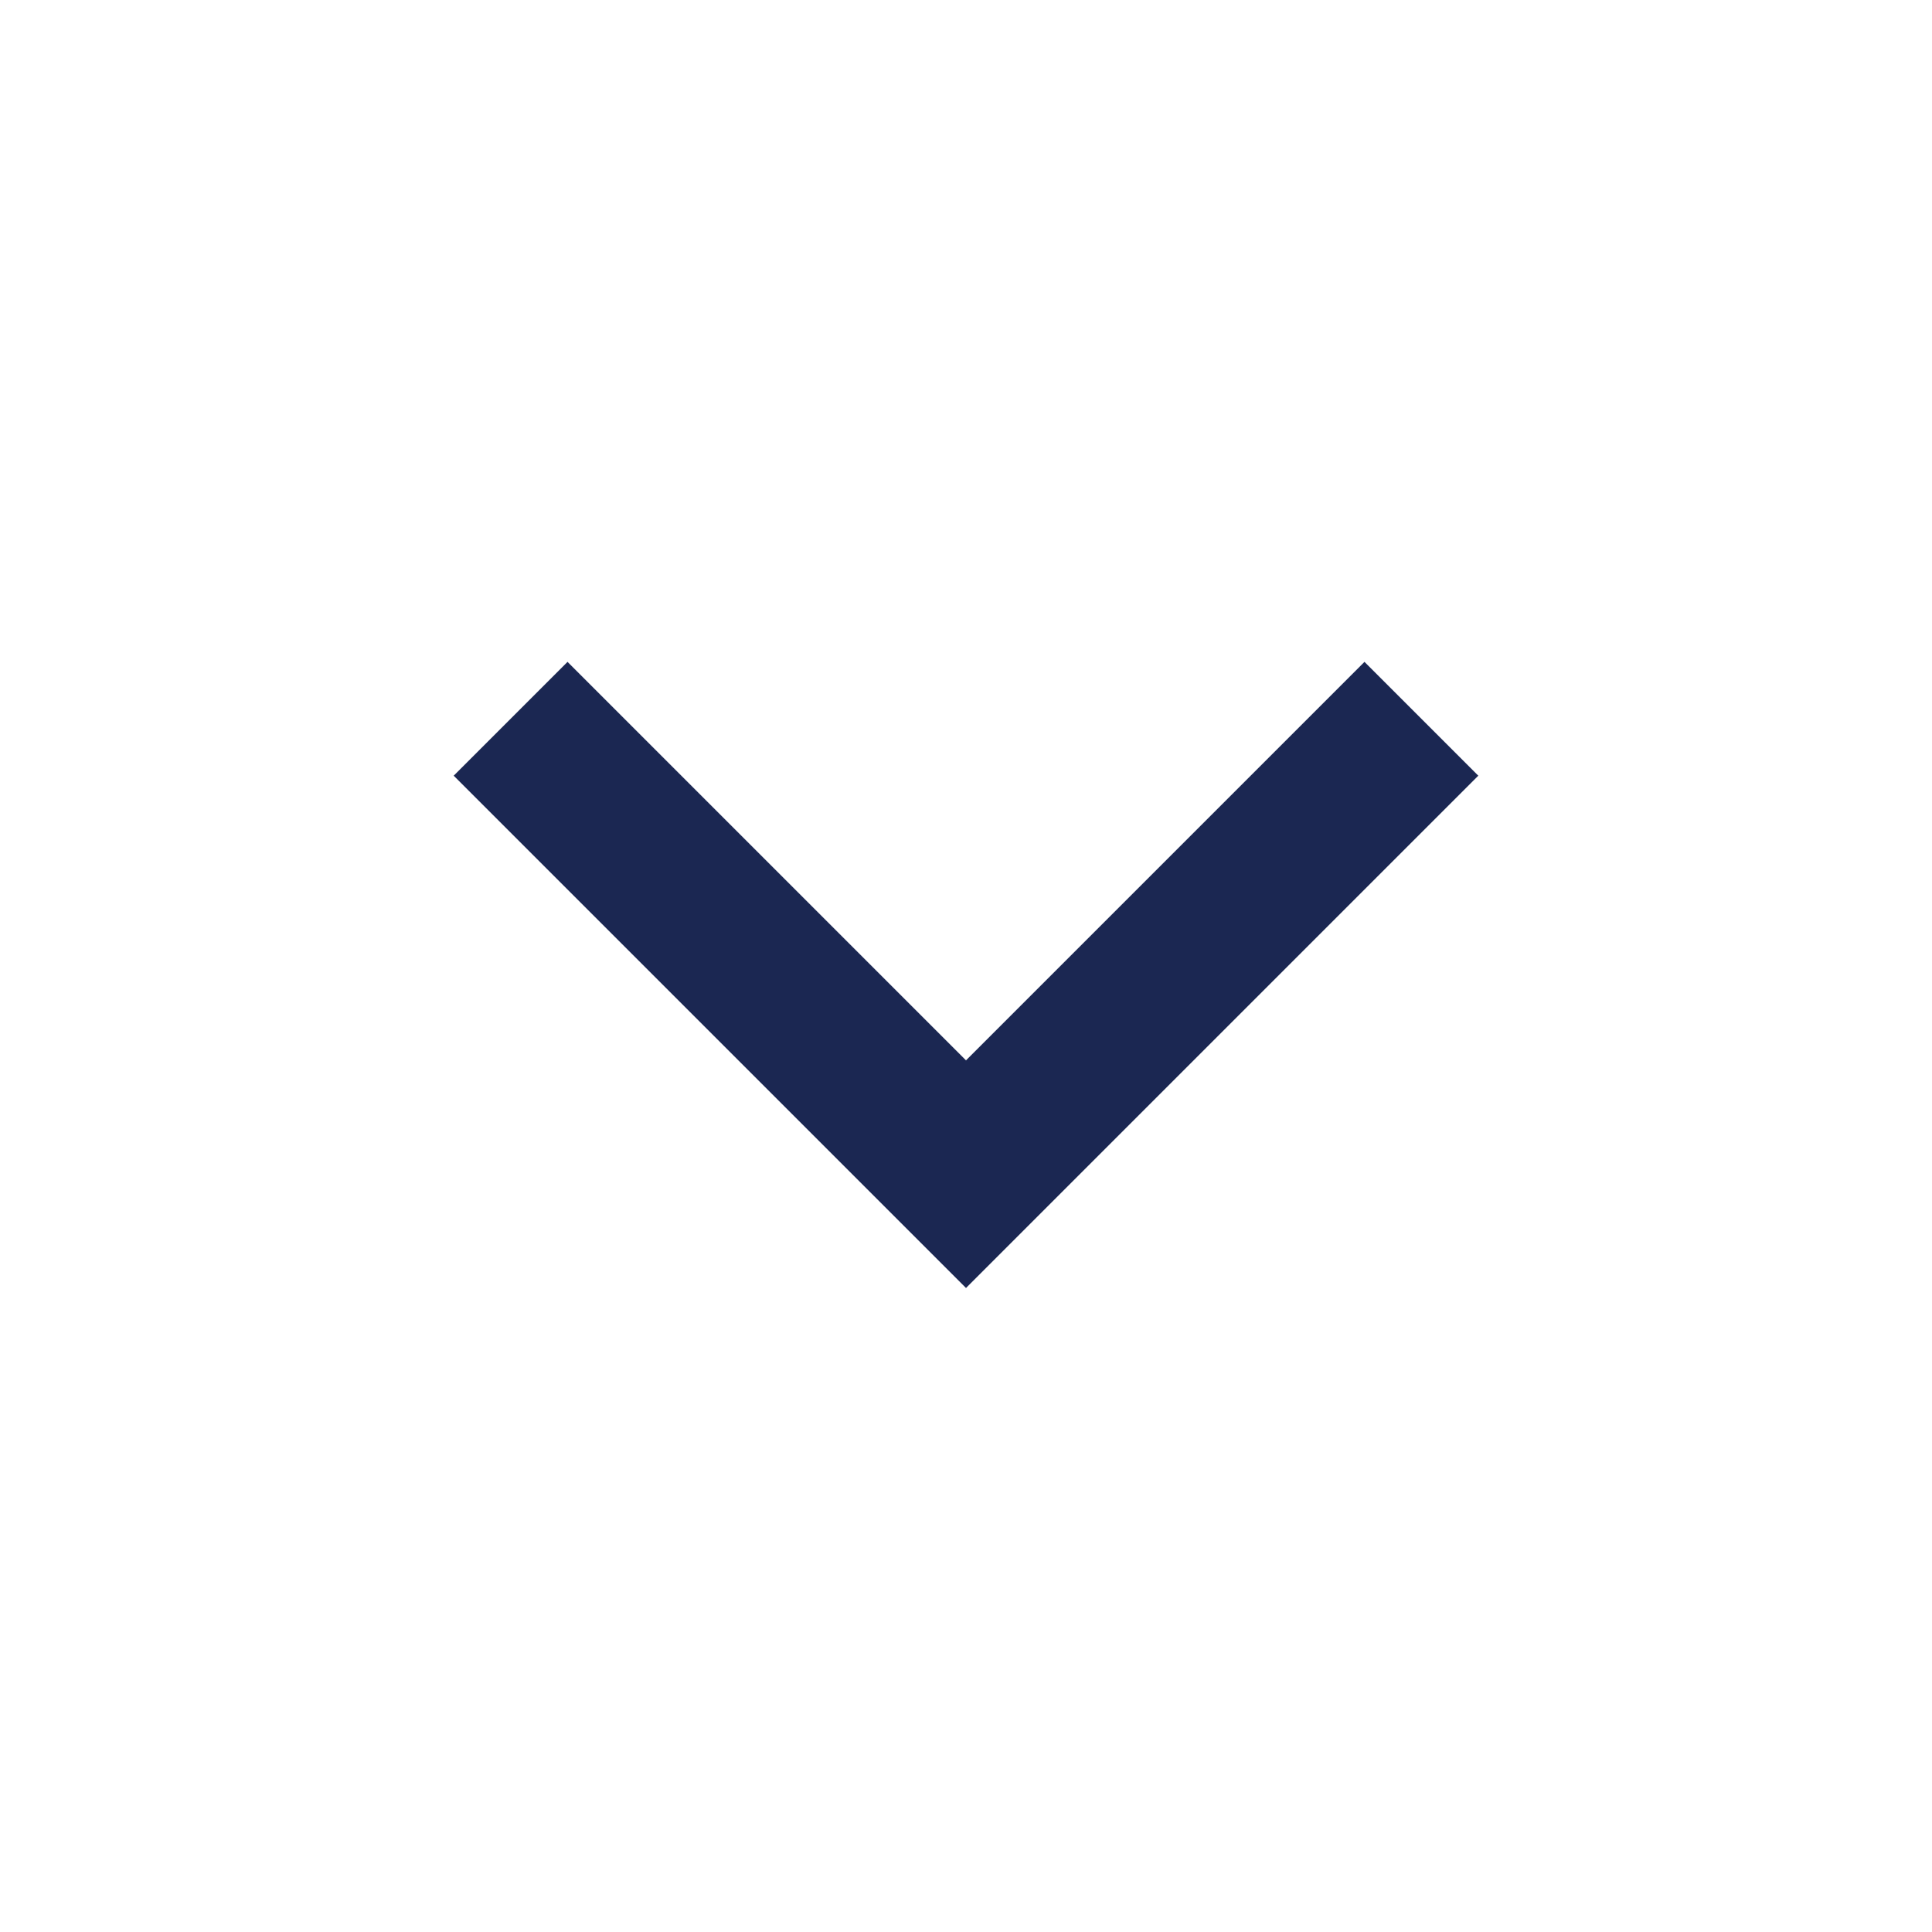 <svg width="24px" height="24px" viewBox="0 0 24 24" fill=""  xmlns="http://www.w3.org/2000/svg">
    <g>
        <path fill="#fff" stroke="" d="M0 0h24v24H0z"/>
        <path fill="#1B2752" d="M12 13.172l4.95-4.95 1.414 1.414L12 16 5.636 9.636 7.05 8.222z"/>
    </g>
</svg>
